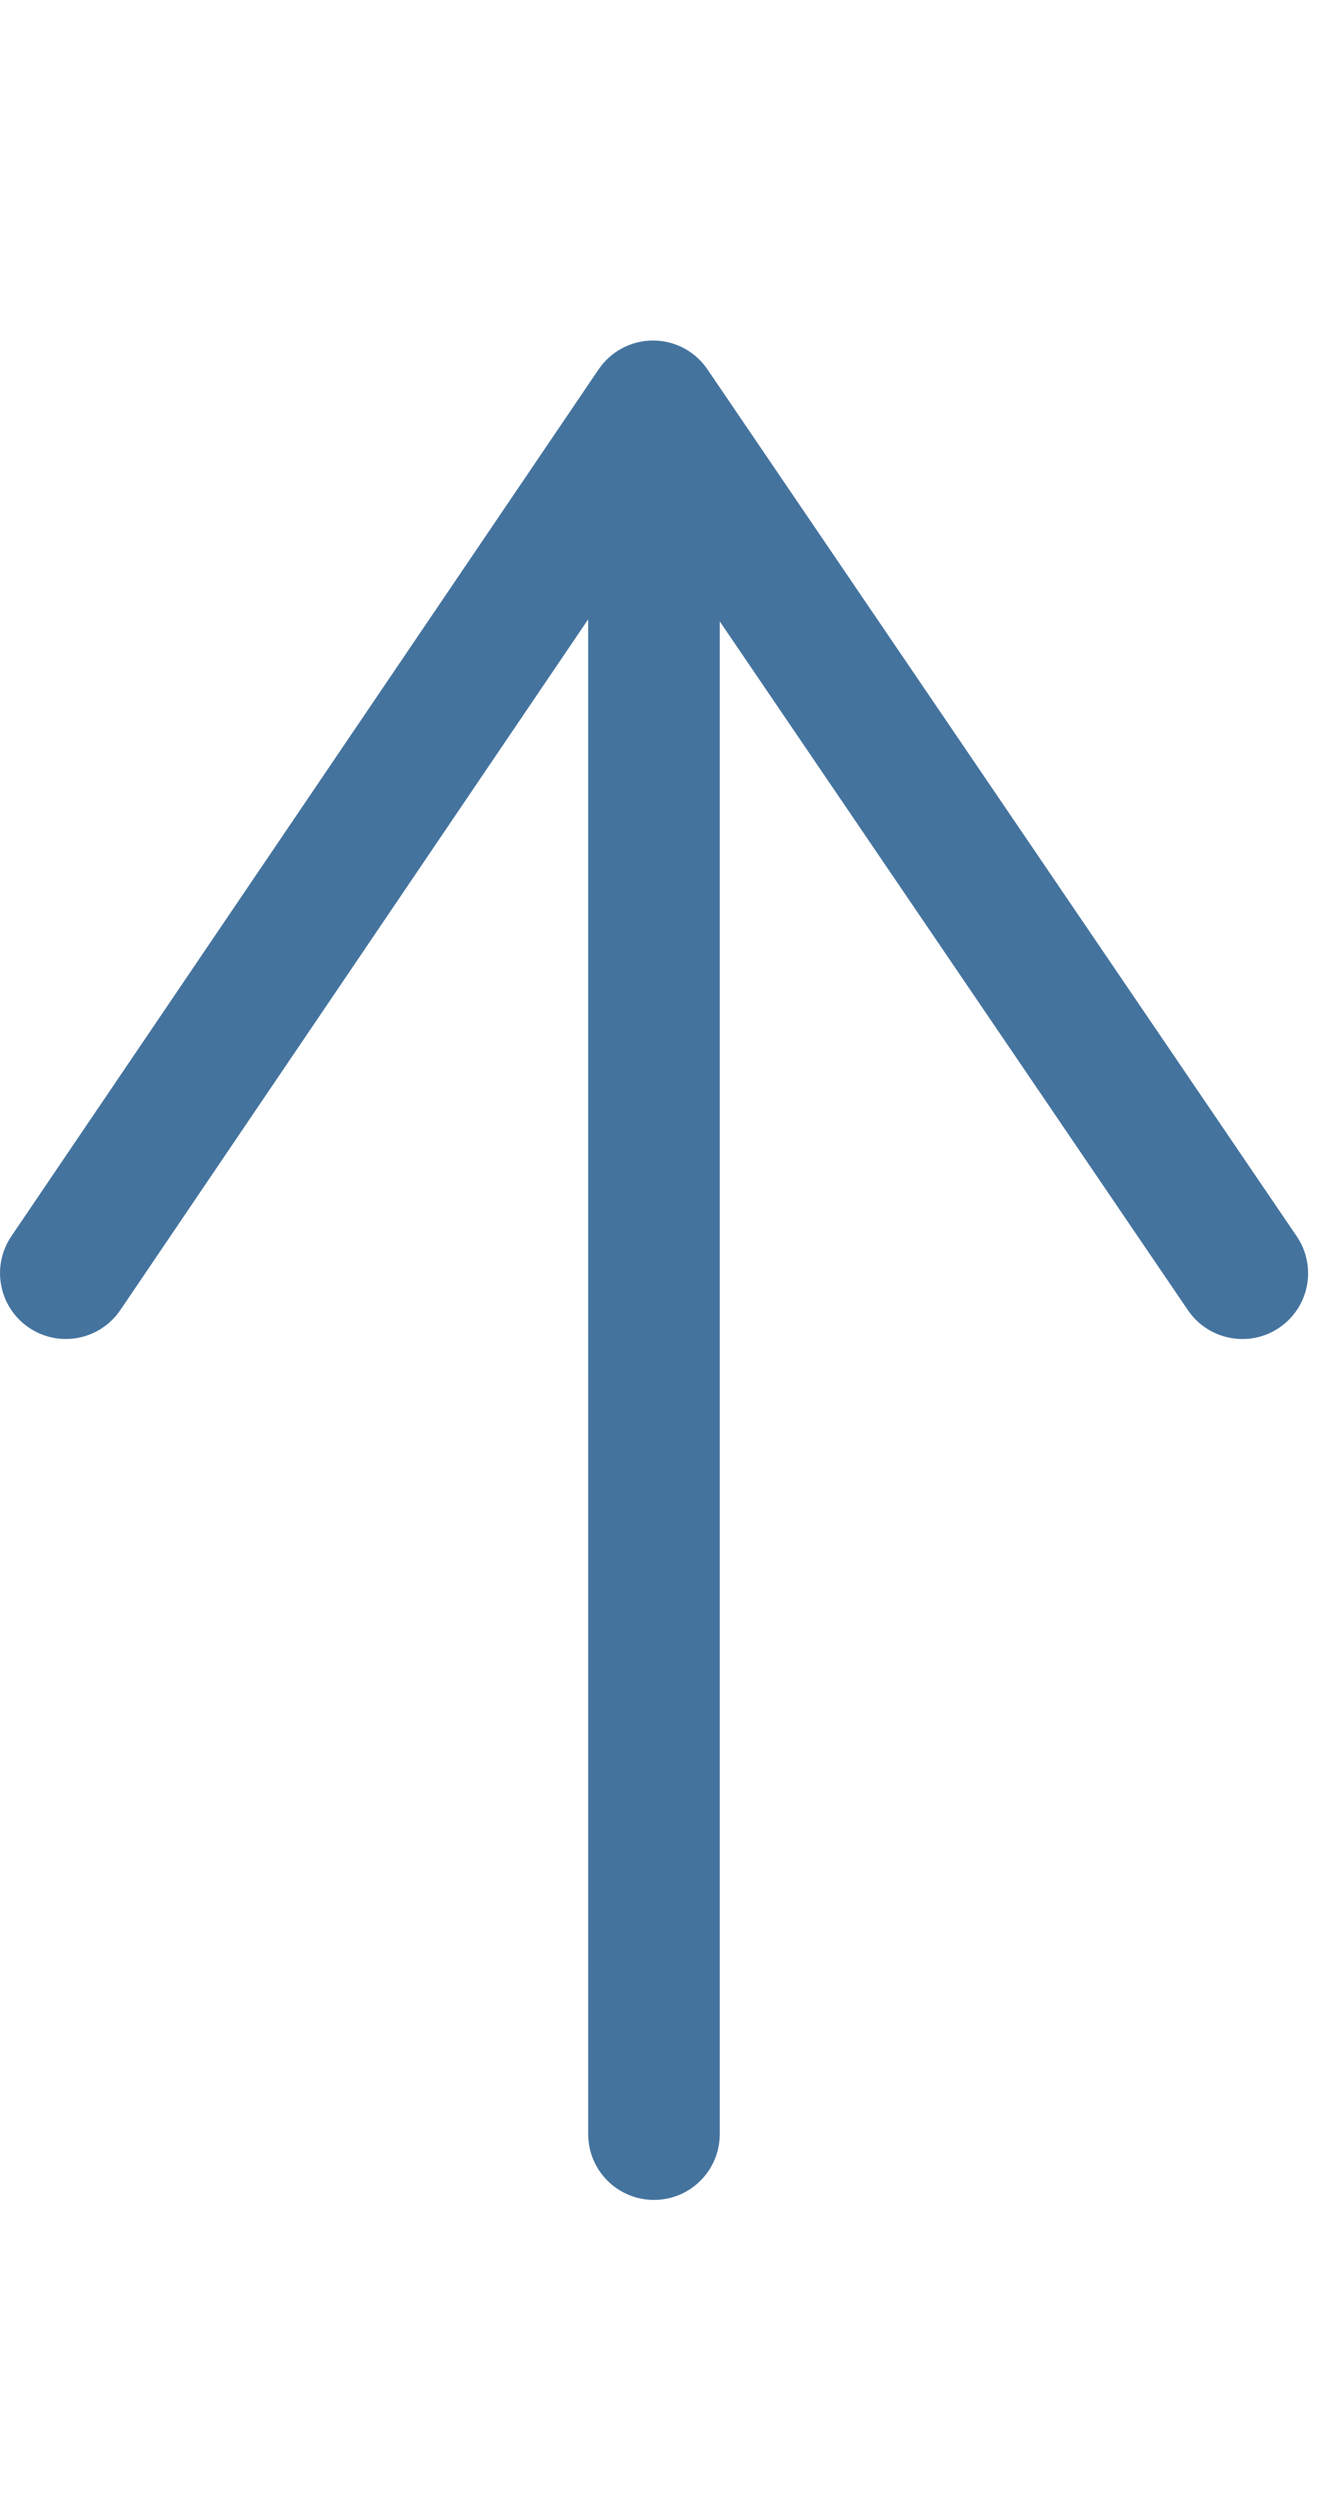 <svg id="feller-1444" xmlns="http://www.w3.org/2000/svg" x="0px" y="0px" width="15px" height="28px" viewBox="0 -3.814 15 28" xml:space="preserve"><path d="M14.526,10.033l-6.601-9.71C7.788,0.121,7.56,0,7.316,0h0c-0.244,0-0.473,0.121-0.61,0.323l-6.579,9.71  c-0.228,0.337-0.14,0.795,0.197,1.024c0.127,0.085,0.271,0.127,0.413,0.127c0.236,0,0.468-0.114,0.611-0.324l5.241-7.737V20.09  c0,0.407,0.33,0.737,0.737,0.737s0.737-0.33,0.737-0.737V3.146l5.245,7.716c0.229,0.335,0.687,0.424,1.023,0.195  C14.668,10.828,14.755,10.37,14.526,10.033z" style="fill: #44739e"></path></svg>